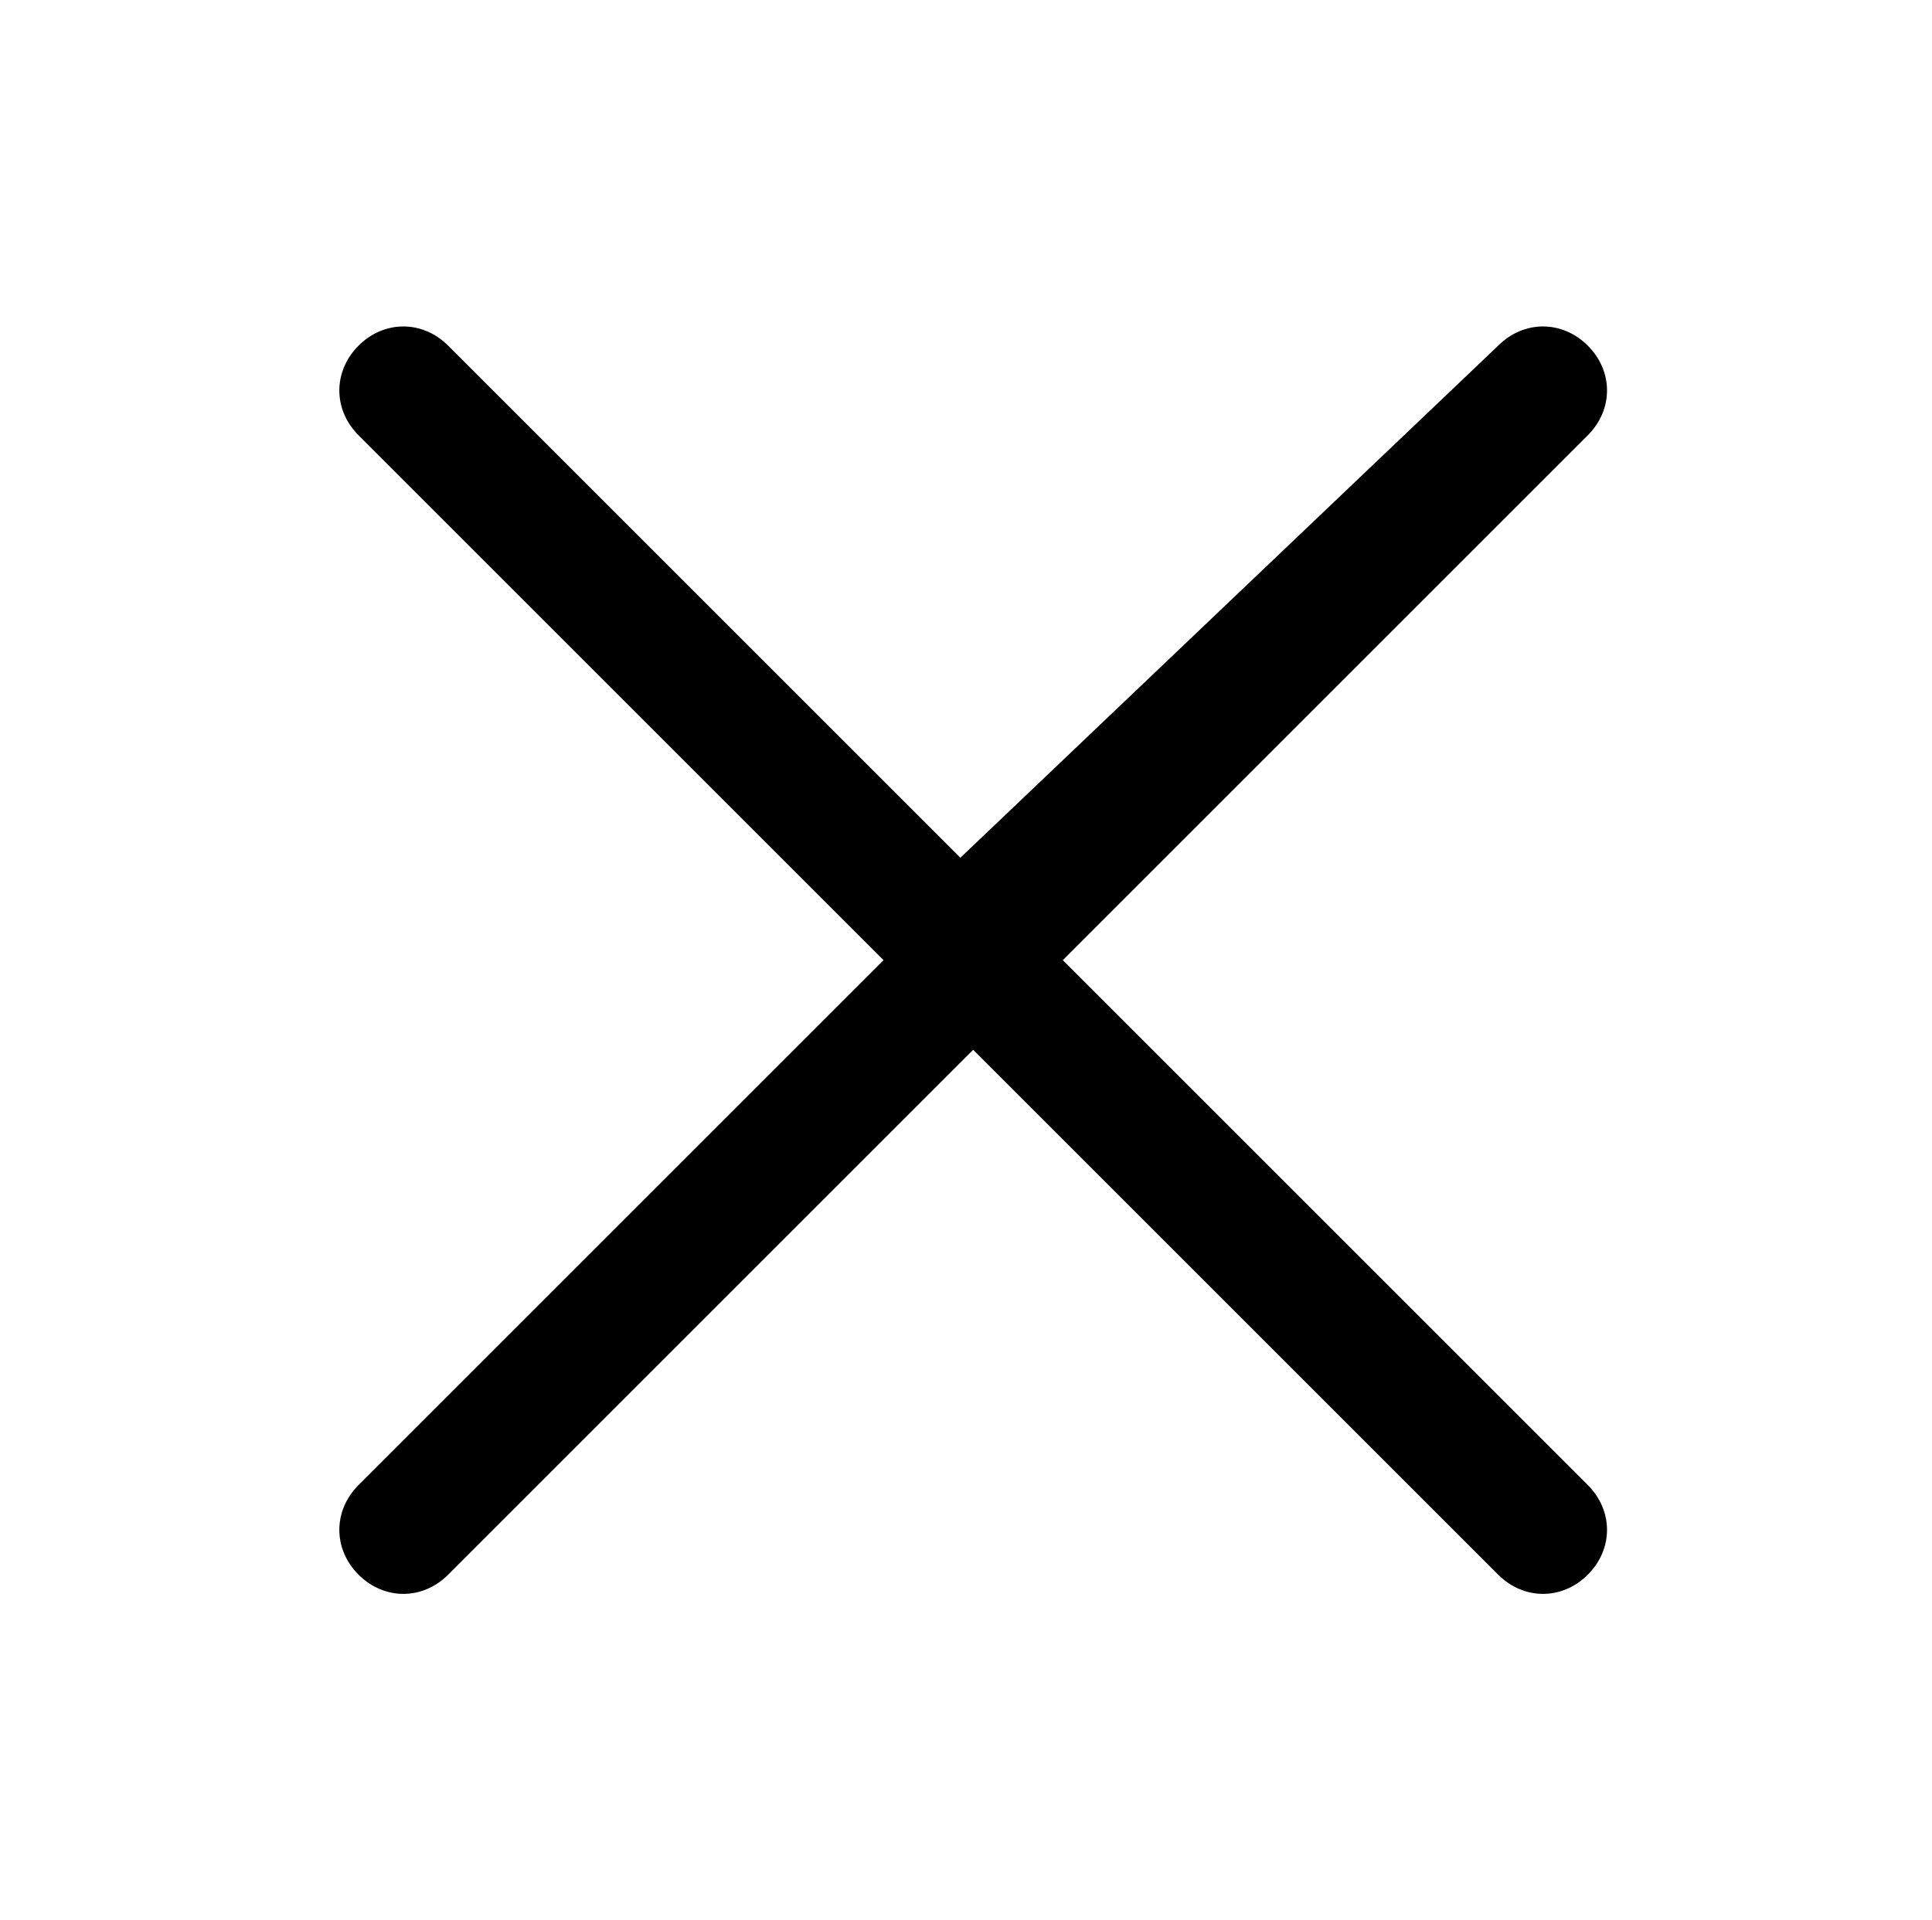 <?xml version="1.0" standalone="no"?><!DOCTYPE svg PUBLIC "-//W3C//DTD SVG 1.1//EN" "http://www.w3.org/Graphics/SVG/1.1/DTD/svg11.dtd"><svg t="1629456018250" class="icon" viewBox="0 0 1030 1024" version="1.1" xmlns="http://www.w3.org/2000/svg" p-id="3905" xmlns:xlink="http://www.w3.org/1999/xlink" width="201.172" height="200"><defs><style type="text/css"></style></defs><path d="M566.613 512l279.894-279.893c13.653-13.654 13.653-34.134 0-47.787-13.654-13.653-34.134-13.653-47.787 0L512 457.387 238.933 184.32c-13.653-13.653-34.133-13.653-47.786 0-13.654 13.653-13.654 34.133 0 47.787L471.04 512 191.147 791.893c-13.654 13.654-13.654 34.134 0 47.787 13.653 13.653 34.133 13.653 47.786 0l279.894-279.893L798.72 839.68c13.653 13.653 34.133 13.653 47.787 0 13.653-13.653 13.653-34.133 0-47.787L566.613 512z m0 0" p-id="3906"></path></svg>